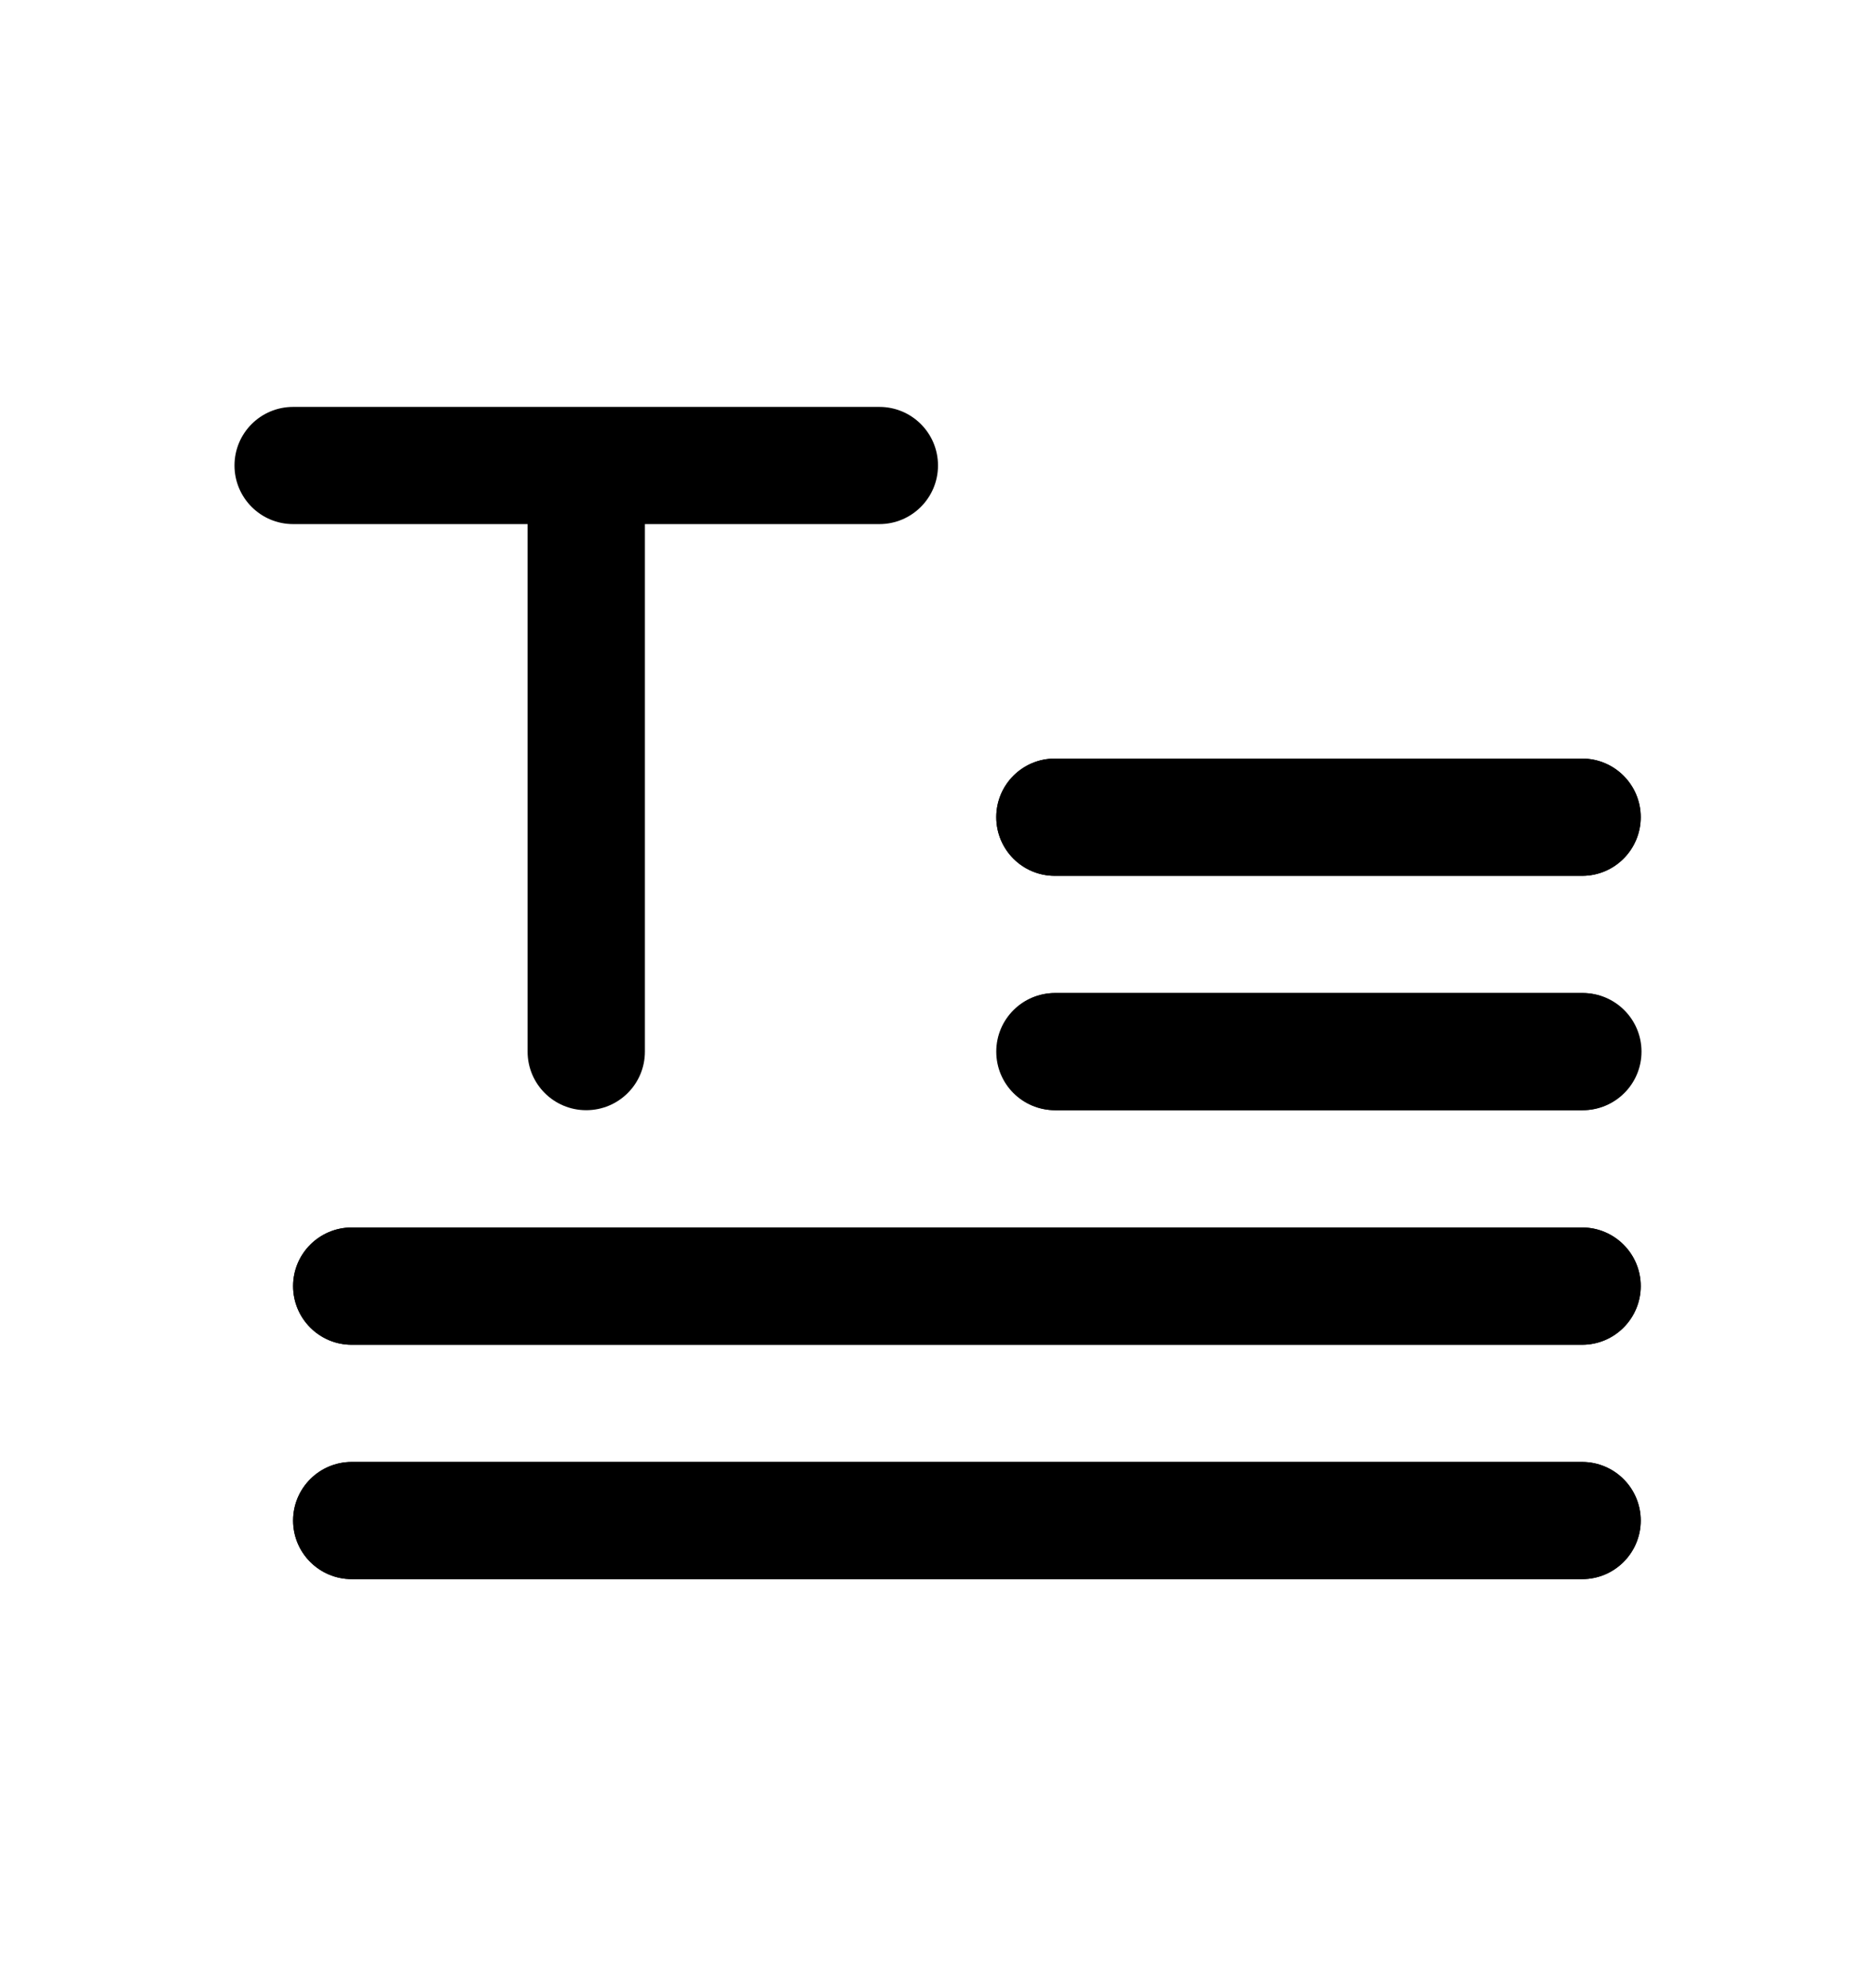 <svg xmlns="http://www.w3.org/2000/svg" viewBox="0 0 17 18" class="design-iconfont">
  <path fill-rule="evenodd" clip-rule="evenodd" d="M9.028 7.406C9.028 7.113 9.265 6.875 9.559 6.875H14.337C14.63 6.875 14.868 7.113 14.868 7.406C14.868 7.7 14.63 7.938 14.337 7.938H9.559C9.265 7.938 9.028 7.7 9.028 7.406Z"/>
  <path fill-rule="evenodd" clip-rule="evenodd" d="M9.034 9.531C9.034 9.238 9.272 9 9.565 9H14.344C14.637 9 14.875 9.238 14.875 9.531C14.875 9.825 14.637 10.062 14.344 10.062H9.565C9.272 10.062 9.034 9.825 9.034 9.531Z"/>
  <path fill-rule="evenodd" clip-rule="evenodd" d="M2.656 11.656C2.656 11.363 2.894 11.125 3.187 11.125H14.337C14.63 11.125 14.868 11.363 14.868 11.656C14.868 11.95 14.63 12.188 14.337 12.188H3.187C2.894 12.188 2.656 11.95 2.656 11.656Z"/>
  <path fill-rule="evenodd" clip-rule="evenodd" d="M2.656 13.781C2.656 13.488 2.894 13.25 3.187 13.25H14.337C14.63 13.25 14.868 13.488 14.868 13.781C14.868 14.075 14.63 14.312 14.337 14.312H3.187C2.894 14.312 2.656 14.075 2.656 13.781Z"/>
  <path fill-rule="evenodd" clip-rule="evenodd" d="M9.028 7.406C9.028 7.113 9.265 6.875 9.559 6.875H14.337C14.63 6.875 14.868 7.113 14.868 7.406C14.868 7.7 14.63 7.938 14.337 7.938H9.559C9.265 7.938 9.028 7.7 9.028 7.406Z"/>
  <path fill-rule="evenodd" clip-rule="evenodd" d="M9.028 9.531C9.028 9.238 9.265 9 9.559 9H14.337C14.63 9 14.868 9.238 14.868 9.531C14.868 9.825 14.63 10.062 14.337 10.062H9.559C9.265 10.062 9.028 9.825 9.028 9.531Z"/>
  <path fill-rule="evenodd" clip-rule="evenodd" d="M2.656 11.656C2.656 11.363 2.894 11.125 3.187 11.125H14.337C14.63 11.125 14.868 11.363 14.868 11.656C14.868 11.95 14.63 12.188 14.337 12.188H3.187C2.894 12.188 2.656 11.95 2.656 11.656Z"/>
  <path fill-rule="evenodd" clip-rule="evenodd" d="M2.656 13.781C2.656 13.488 2.894 13.25 3.187 13.25H14.337C14.63 13.25 14.868 13.488 14.868 13.781C14.868 14.075 14.63 14.312 14.337 14.312H3.187C2.894 14.312 2.656 14.075 2.656 13.781Z"/>
  <path fill-rule="evenodd" clip-rule="evenodd" d="M2.125 4.219C2.125 4.512 2.363 4.75 2.656 4.75L4.781 4.75V9.531C4.781 9.825 5.019 10.062 5.312 10.062C5.606 10.062 5.844 9.825 5.844 9.531V4.75L7.969 4.75C8.262 4.75 8.5 4.512 8.5 4.219C8.5 3.925 8.262 3.688 7.969 3.688H5.312H2.656C2.363 3.688 2.125 3.925 2.125 4.219Z"/>
</svg>
